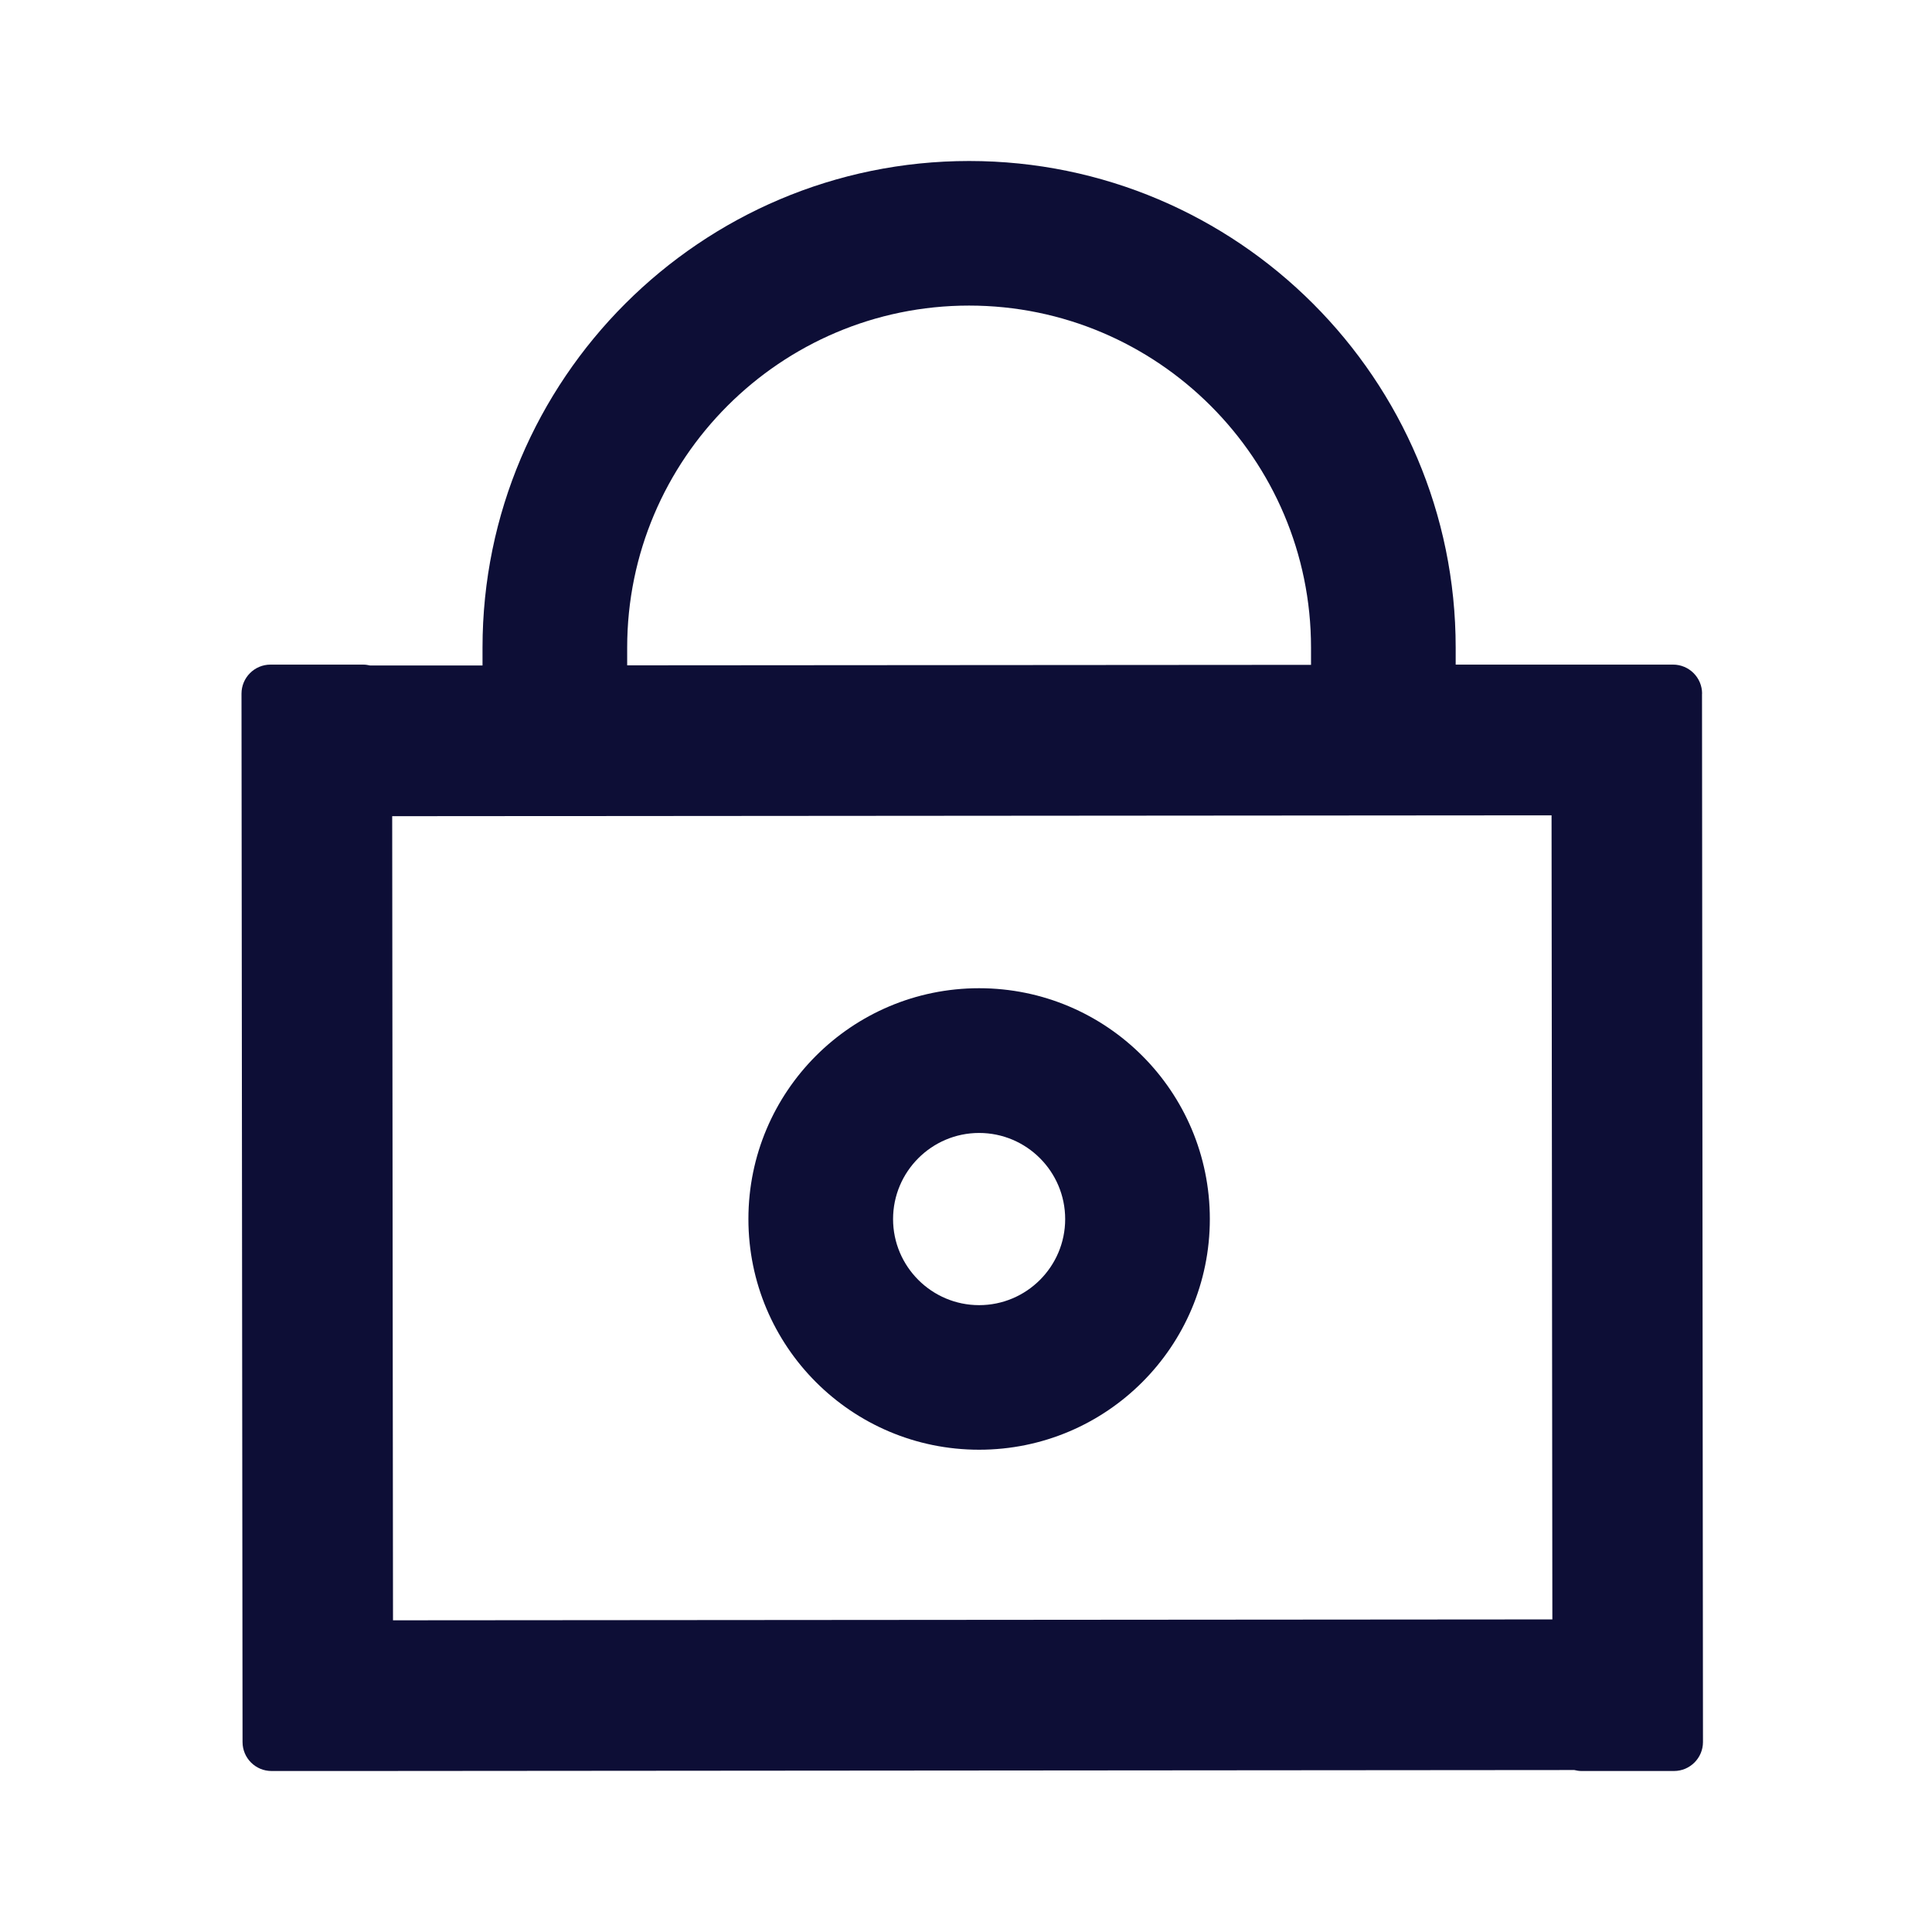 <svg width="24" height="24" viewBox="0 0 24 24" fill="none" xmlns="http://www.w3.org/2000/svg">
<path fill-rule="evenodd" clip-rule="evenodd" d="M20.783 8.256C20.982 8.256 21.144 8.417 21.144 8.617H21.143L21.155 21.64C21.155 21.838 20.994 22 20.795 22H19.645C19.614 22 19.585 21.995 19.557 21.988L4.528 22H4.523H3.373C3.174 22 3.013 21.839 3.013 21.64L3 8.617C3 8.418 3.161 8.256 3.36 8.256H4.51C4.541 8.256 4.571 8.261 4.598 8.267H5.994V8.045C5.994 4.712 8.706 2 12.039 2C15.373 2 18.083 4.712 18.083 8.044V8.256H19.626H19.632H20.428H20.434H20.783ZM19.274 10.128L4.872 10.139L4.882 20.128L19.284 20.117L19.274 10.128ZM12.038 3.796C9.697 3.796 7.791 5.702 7.791 8.044V8.265L16.286 8.259V8.044C16.286 5.702 14.38 3.796 12.038 3.796ZM9.297 15.143C9.297 13.559 10.58 12.276 12.163 12.276C13.746 12.276 15.029 13.559 15.029 15.143C15.029 16.726 13.746 18.009 12.163 18.009C10.58 18.009 9.297 16.726 9.297 15.143ZM11.094 15.144C11.094 15.733 11.574 16.213 12.163 16.213C12.753 16.213 13.232 15.733 13.232 15.144C13.232 14.554 12.753 14.074 12.163 14.074C11.574 14.074 11.094 14.554 11.094 15.144Z" fill="#0D0E36"/>
</svg>
